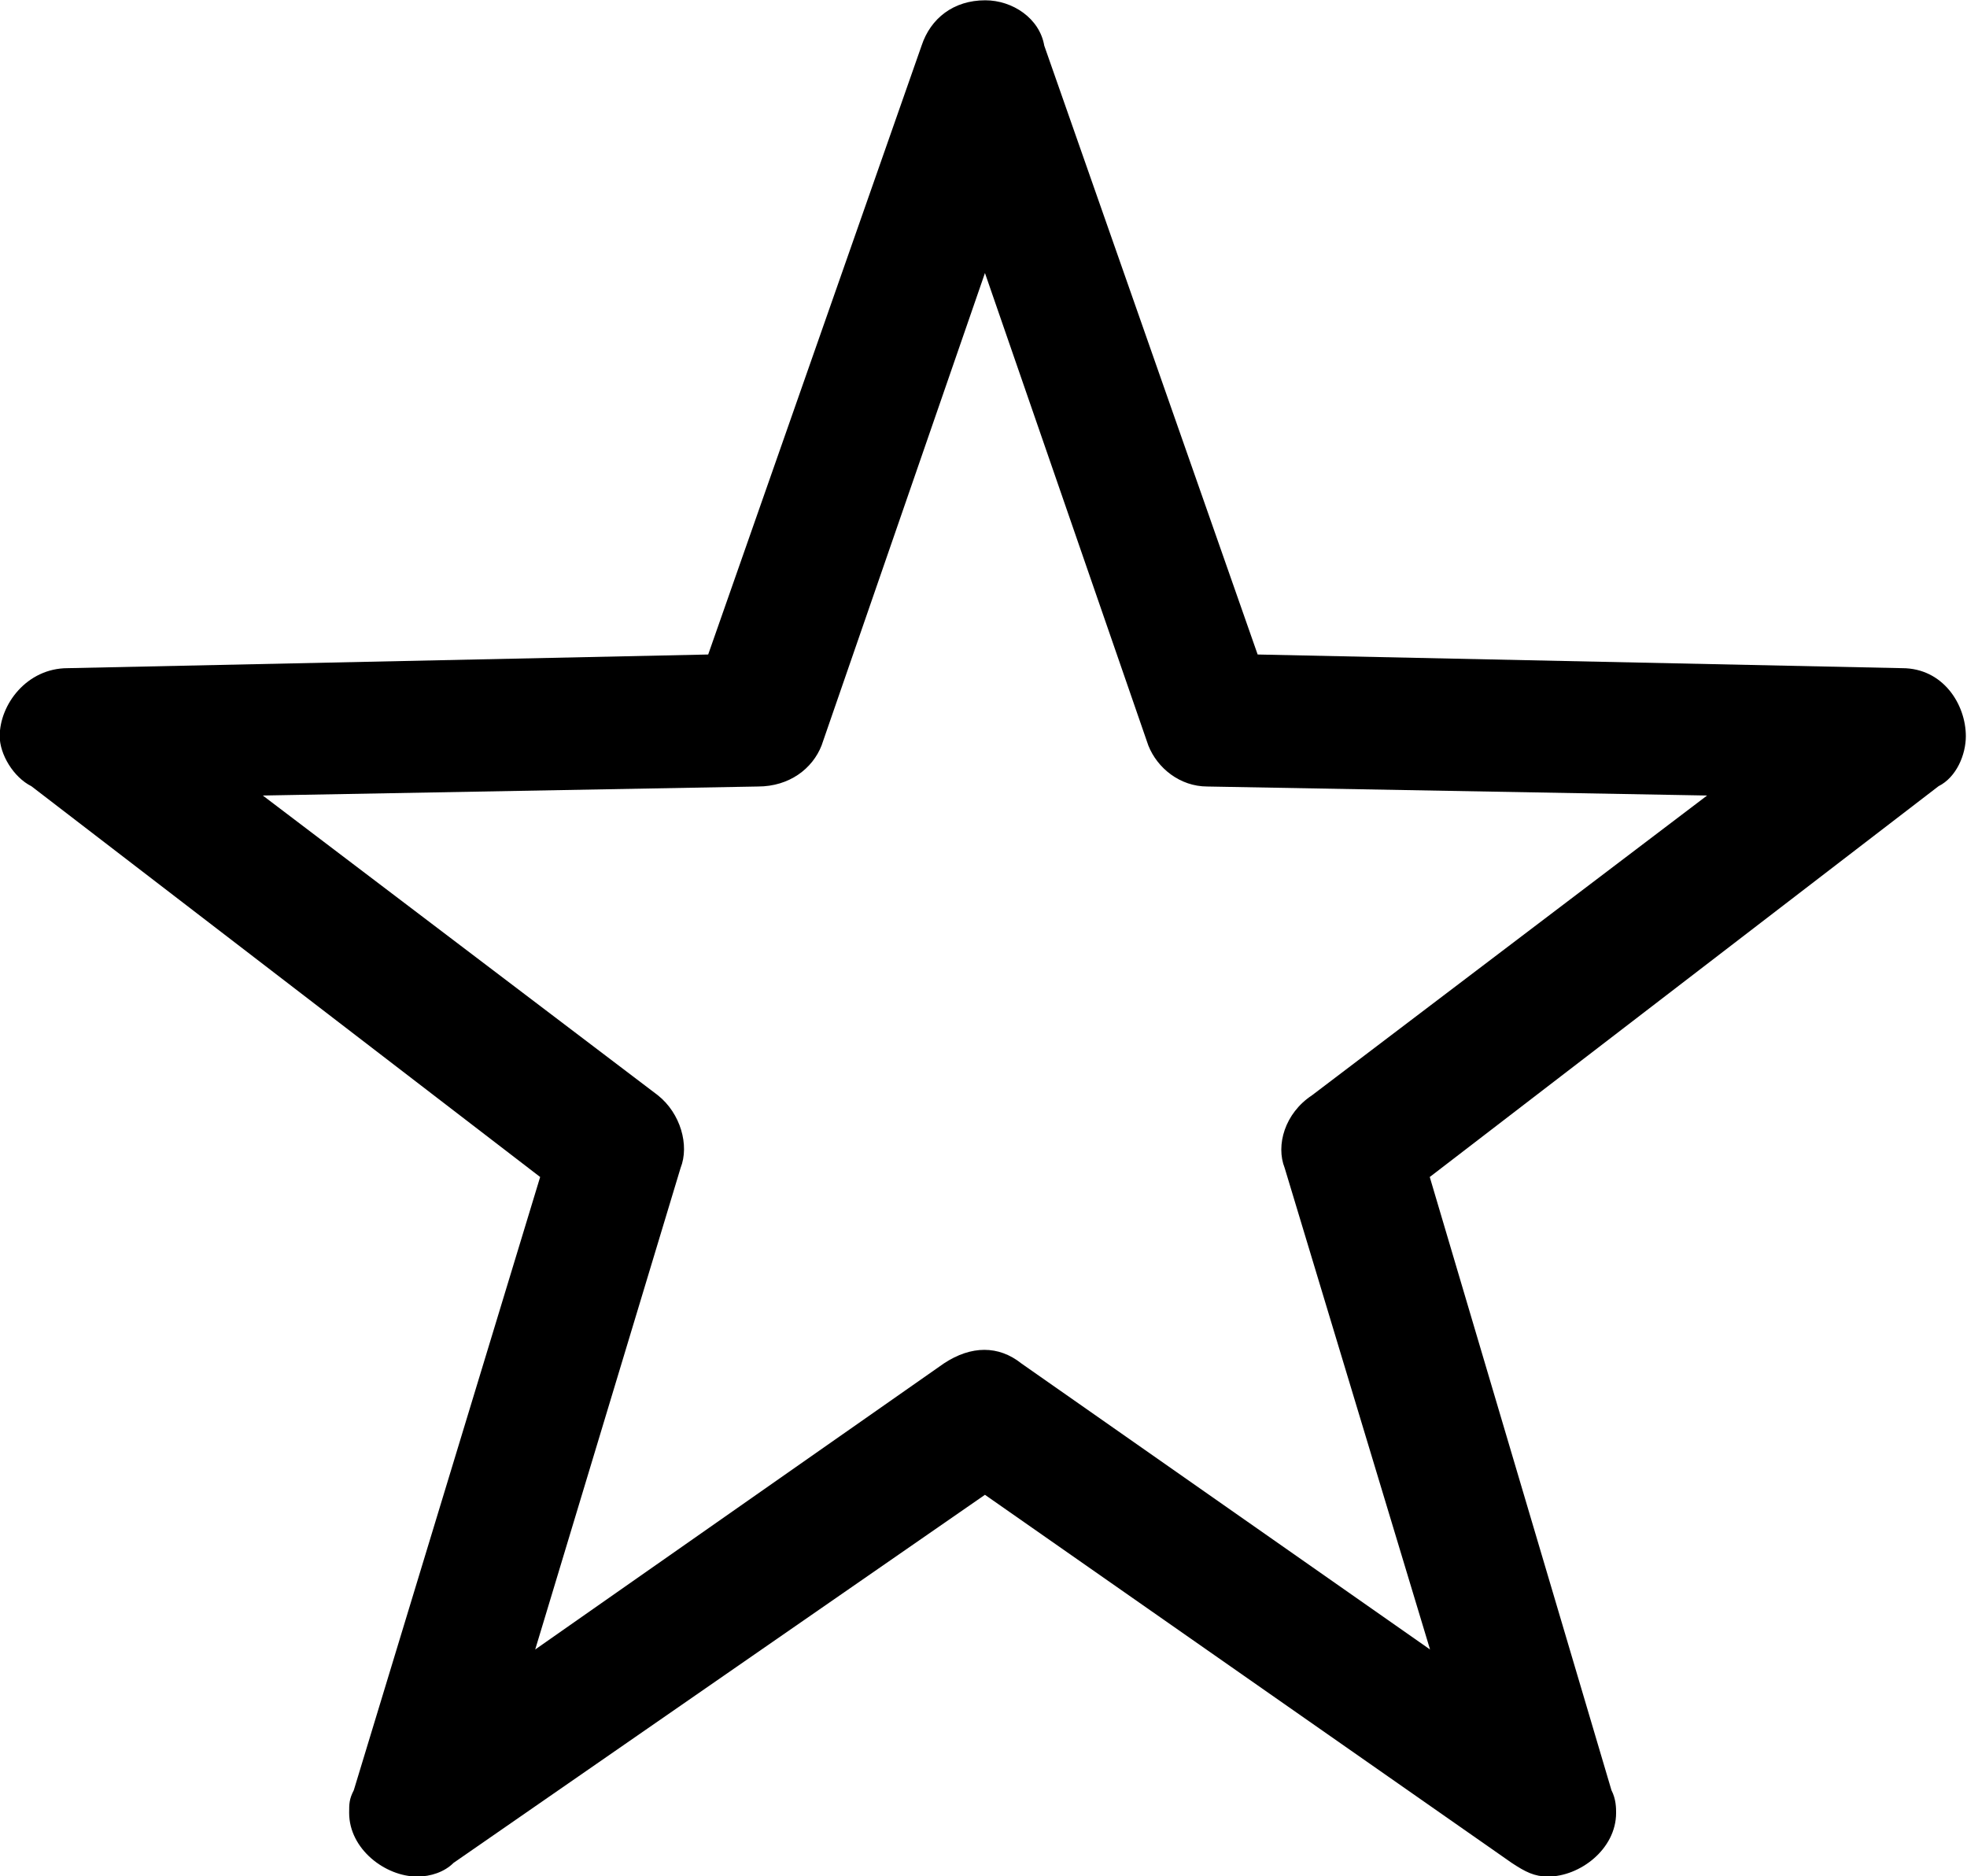 <?xml version="1.0" encoding="UTF-8"?>
<svg fill="#000000" version="1.1" viewBox="0 0 6.766 6.453" xmlns="http://www.w3.org/2000/svg" xmlns:xlink="http://www.w3.org/1999/xlink">
<defs>
<g id="a">
<path d="m5.094-3.844-0.734-2.094c-0.016-0.094-0.109-0.156-0.203-0.156-0.109 0-0.188 0.062-0.219 0.156l-0.734 2.094-2.203 0.047c-0.141 0-0.234 0.125-0.234 0.234 0 0.062 0.047 0.141 0.109 0.172l1.75 1.344-0.641 2.109c-0.016 0.031-0.016 0.047-0.016 0.078 0 0.125 0.125 0.219 0.234 0.219 0.047 0 0.094-0.016 0.125-0.047l1.828-1.266 1.812 1.266c0.047 0.031 0.078 0.047 0.125 0.047 0.109 0 0.234-0.094 0.234-0.219 0-0.016 0-0.047-0.016-0.078l-0.625-2.109 1.75-1.344c0.062-0.031 0.094-0.109 0.094-0.172 0-0.109-0.078-0.234-0.219-0.234zm-0.938-1.312 0.562 1.625c0.031 0.078 0.109 0.141 0.203 0.141l1.719 0.031-1.359 1.031c-0.094 0.062-0.125 0.172-0.094 0.25l0.5 1.656-1.406-0.984c-0.078-0.062-0.172-0.062-0.266 0l-1.406 0.984 0.5-1.656c0.031-0.078 0-0.188-0.078-0.25l-1.359-1.031 1.703-0.031c0.109 0 0.188-0.062 0.219-0.141z"/>
</g>
</defs>
<g transform="translate(-149.48 -128.67)">
<use x="148.712" y="134.765" xlink:href="#a"/>
</g>
</svg>
